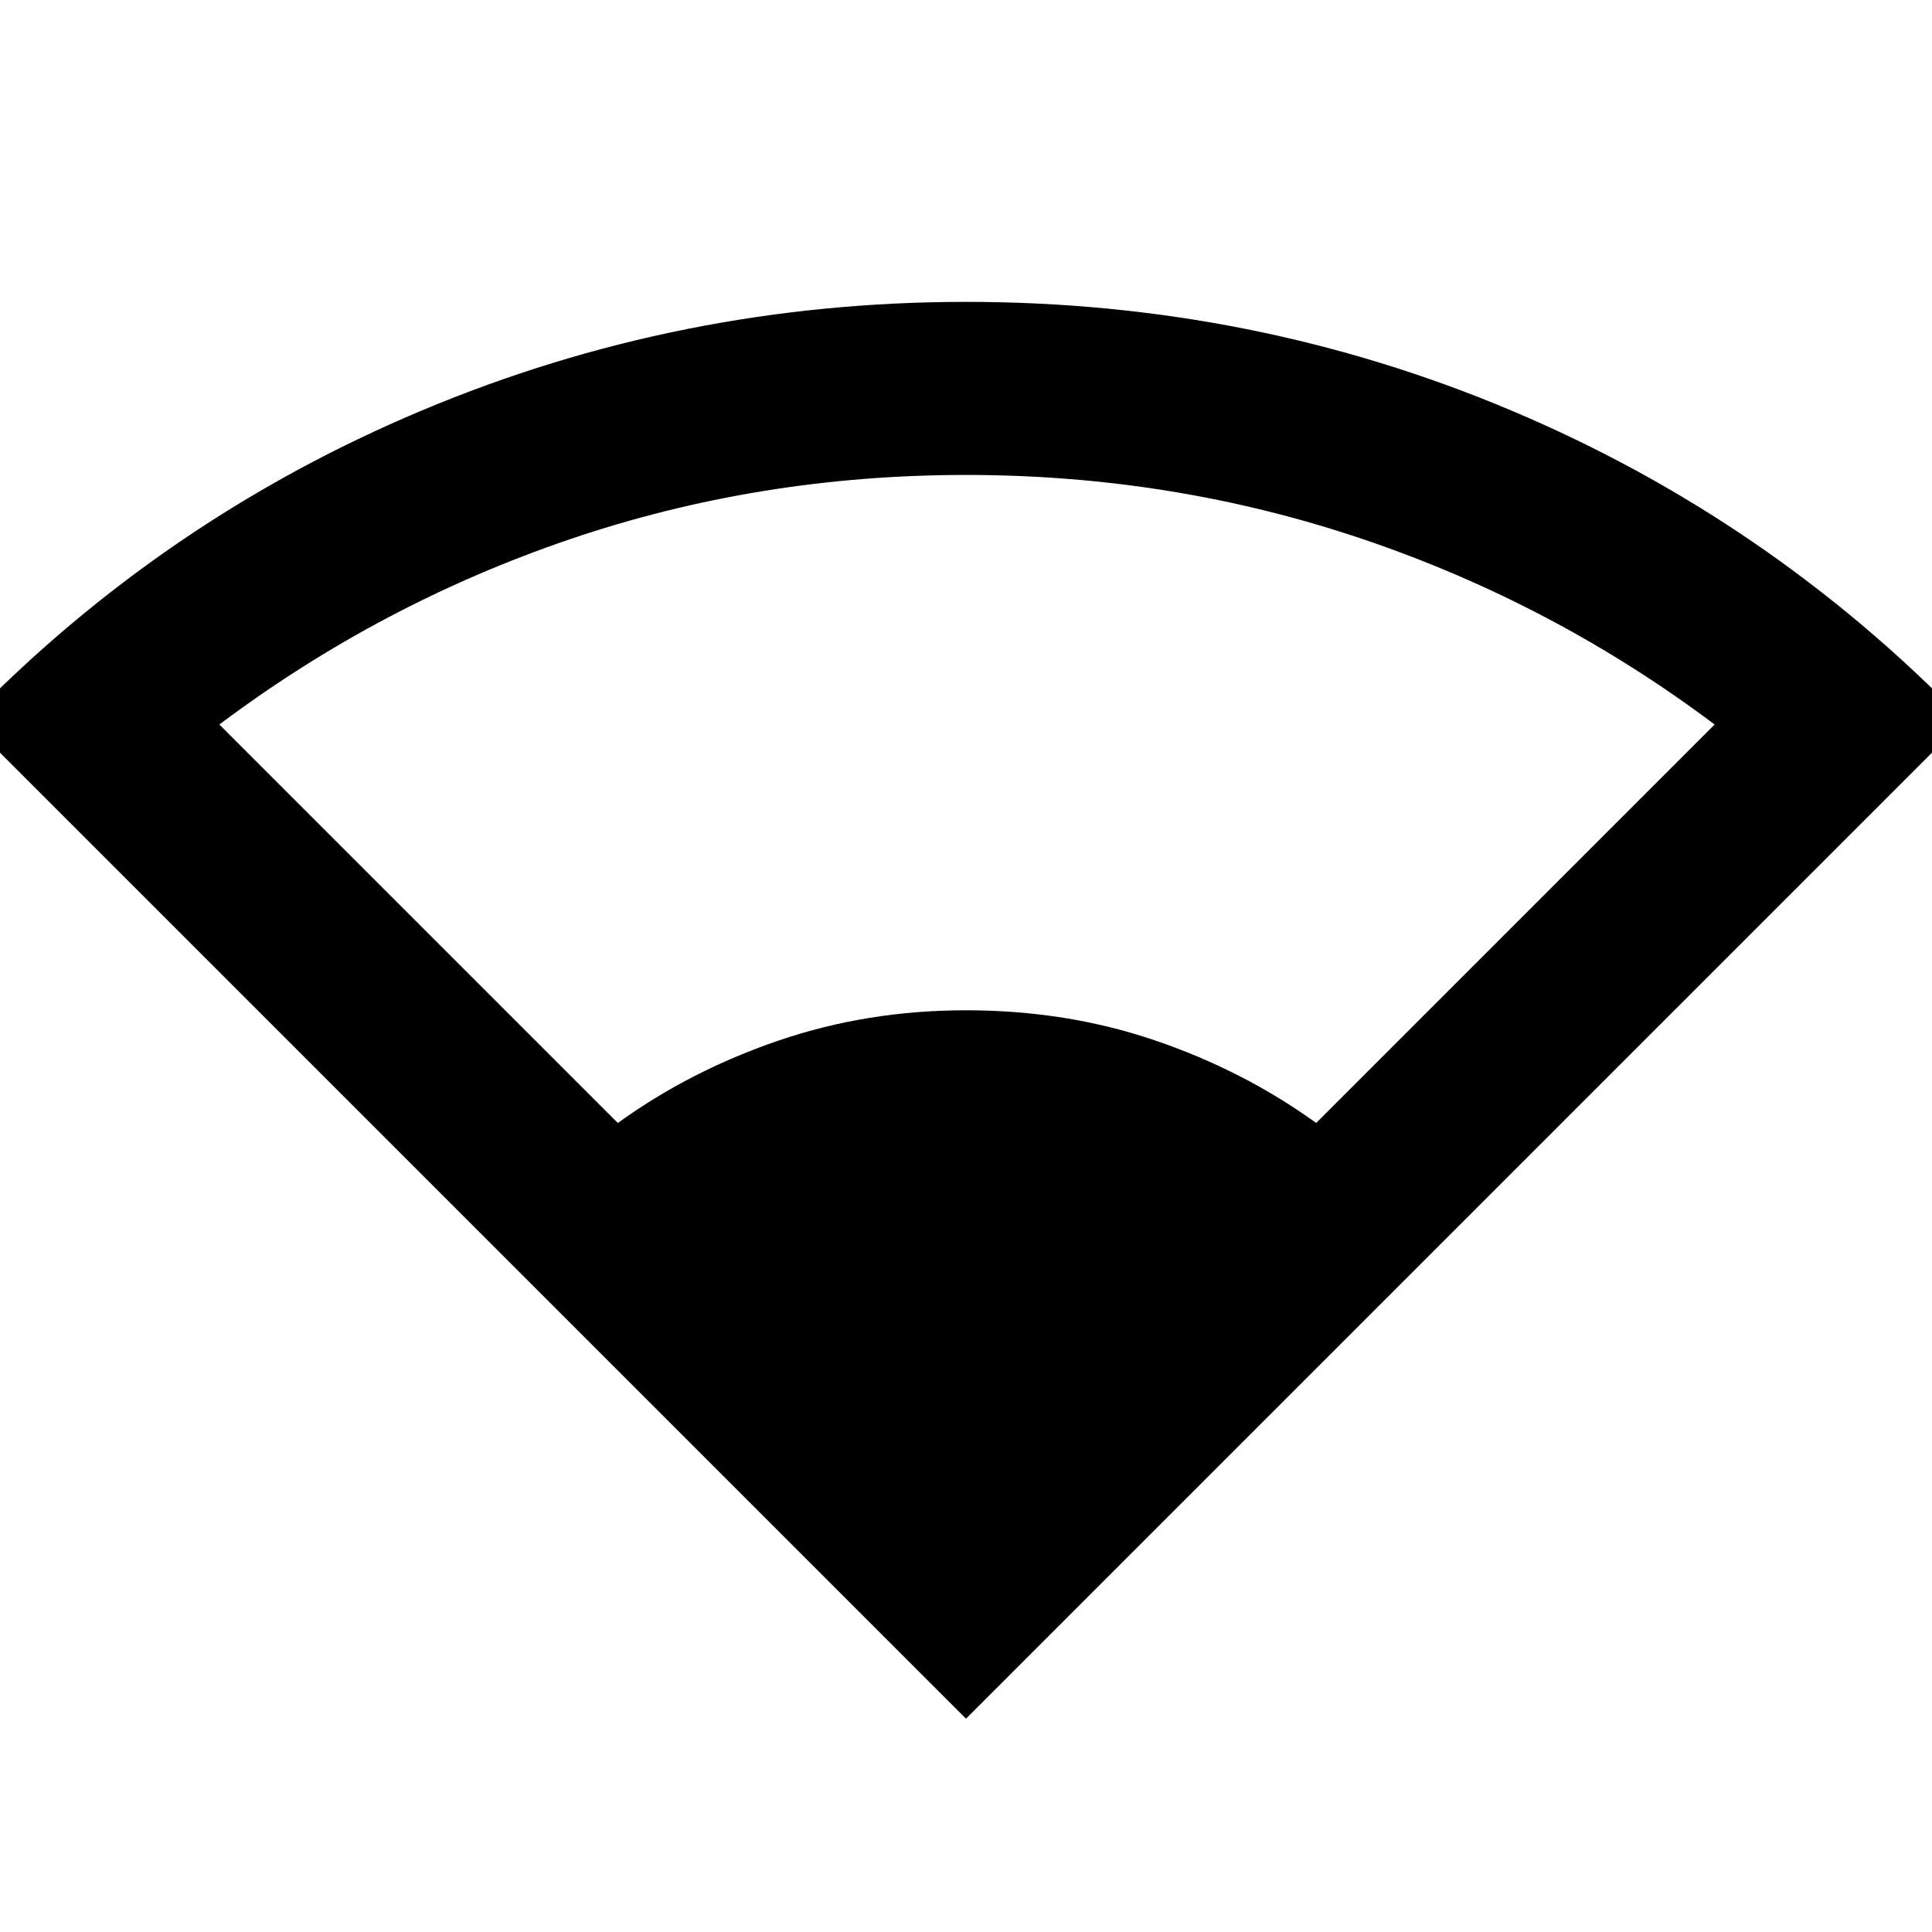 <svg xmlns="http://www.w3.org/2000/svg" height="24" width="24"><path d="M12 21.35 -0.4 8.95Q2.025 6.45 5.238 5.1Q8.45 3.75 12 3.75Q15.575 3.75 18.775 5.1Q21.975 6.45 24.4 8.95ZM7.675 13.95Q8.575 13.3 9.675 12.925Q10.775 12.55 12 12.55Q13.25 12.55 14.35 12.925Q15.45 13.3 16.35 13.95L21.3 9Q19.3 7.5 16.938 6.7Q14.575 5.9 12 5.9Q9.425 5.9 7.075 6.7Q4.725 7.5 2.725 9Z"/></svg>
